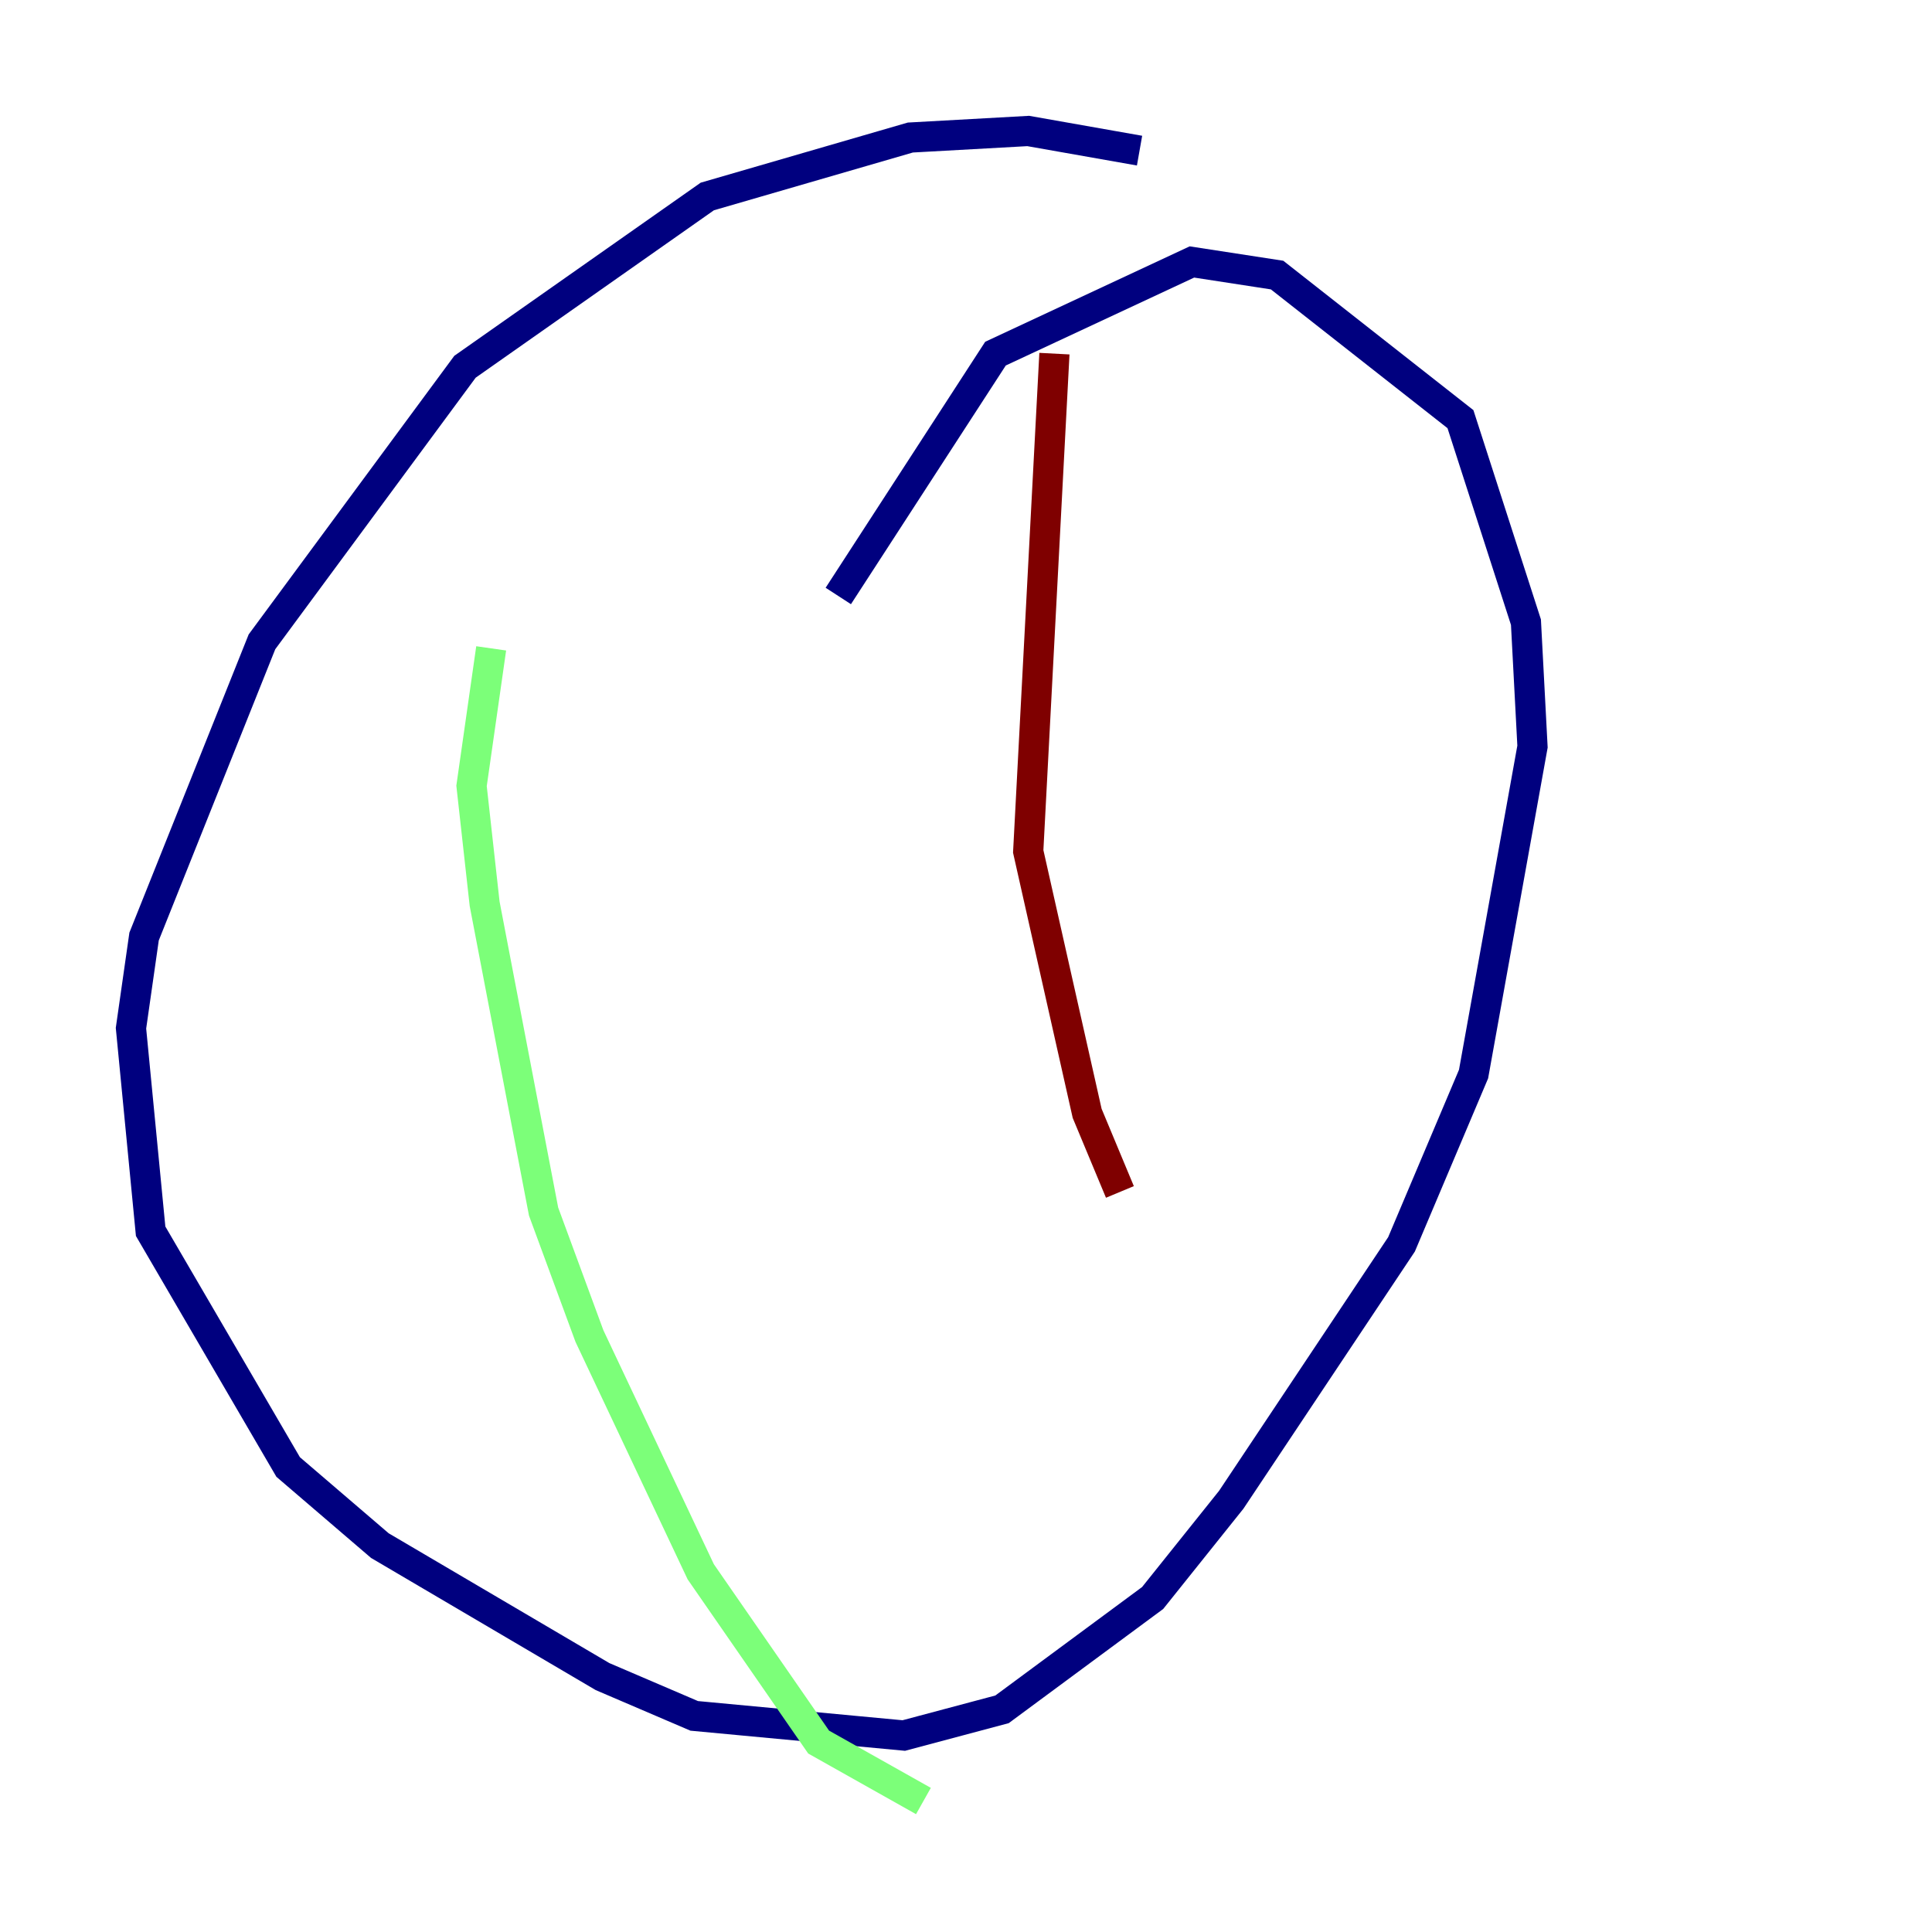 <?xml version="1.0" encoding="utf-8" ?>
<svg baseProfile="tiny" height="128" version="1.2" viewBox="0,0,128,128" width="128" xmlns="http://www.w3.org/2000/svg" xmlns:ev="http://www.w3.org/2001/xml-events" xmlns:xlink="http://www.w3.org/1999/xlink"><defs /><polyline fill="none" points="75.498,9.98 68.122,8.678 60.312,9.112 46.861,13.017 30.807,24.298 17.356,42.522 9.546,62.047 8.678,68.122 9.98,81.573 19.091,97.193 25.166,102.4 39.919,111.078 45.993,113.681 59.878,114.983 66.386,113.248 76.366,105.871 81.573,99.363 92.854,82.441 97.627,71.159 101.532,49.464 101.098,41.22 96.759,27.77 84.61,18.224 78.969,17.356 65.953,23.43 55.539,39.485" stroke="#00007f" stroke-width="2" /><polyline fill="none" points="32.542,42.956 31.241,52.068 32.108,59.878 36.014,80.271 39.051,88.515 46.427,104.136 54.237,115.417 61.18,119.322" stroke="#7cff79" stroke-width="2" /><polyline fill="none" points="69.858,23.43 68.122,56.407 72.027,73.763 74.197,78.969" stroke="#7f0000" stroke-width="2" /></svg>